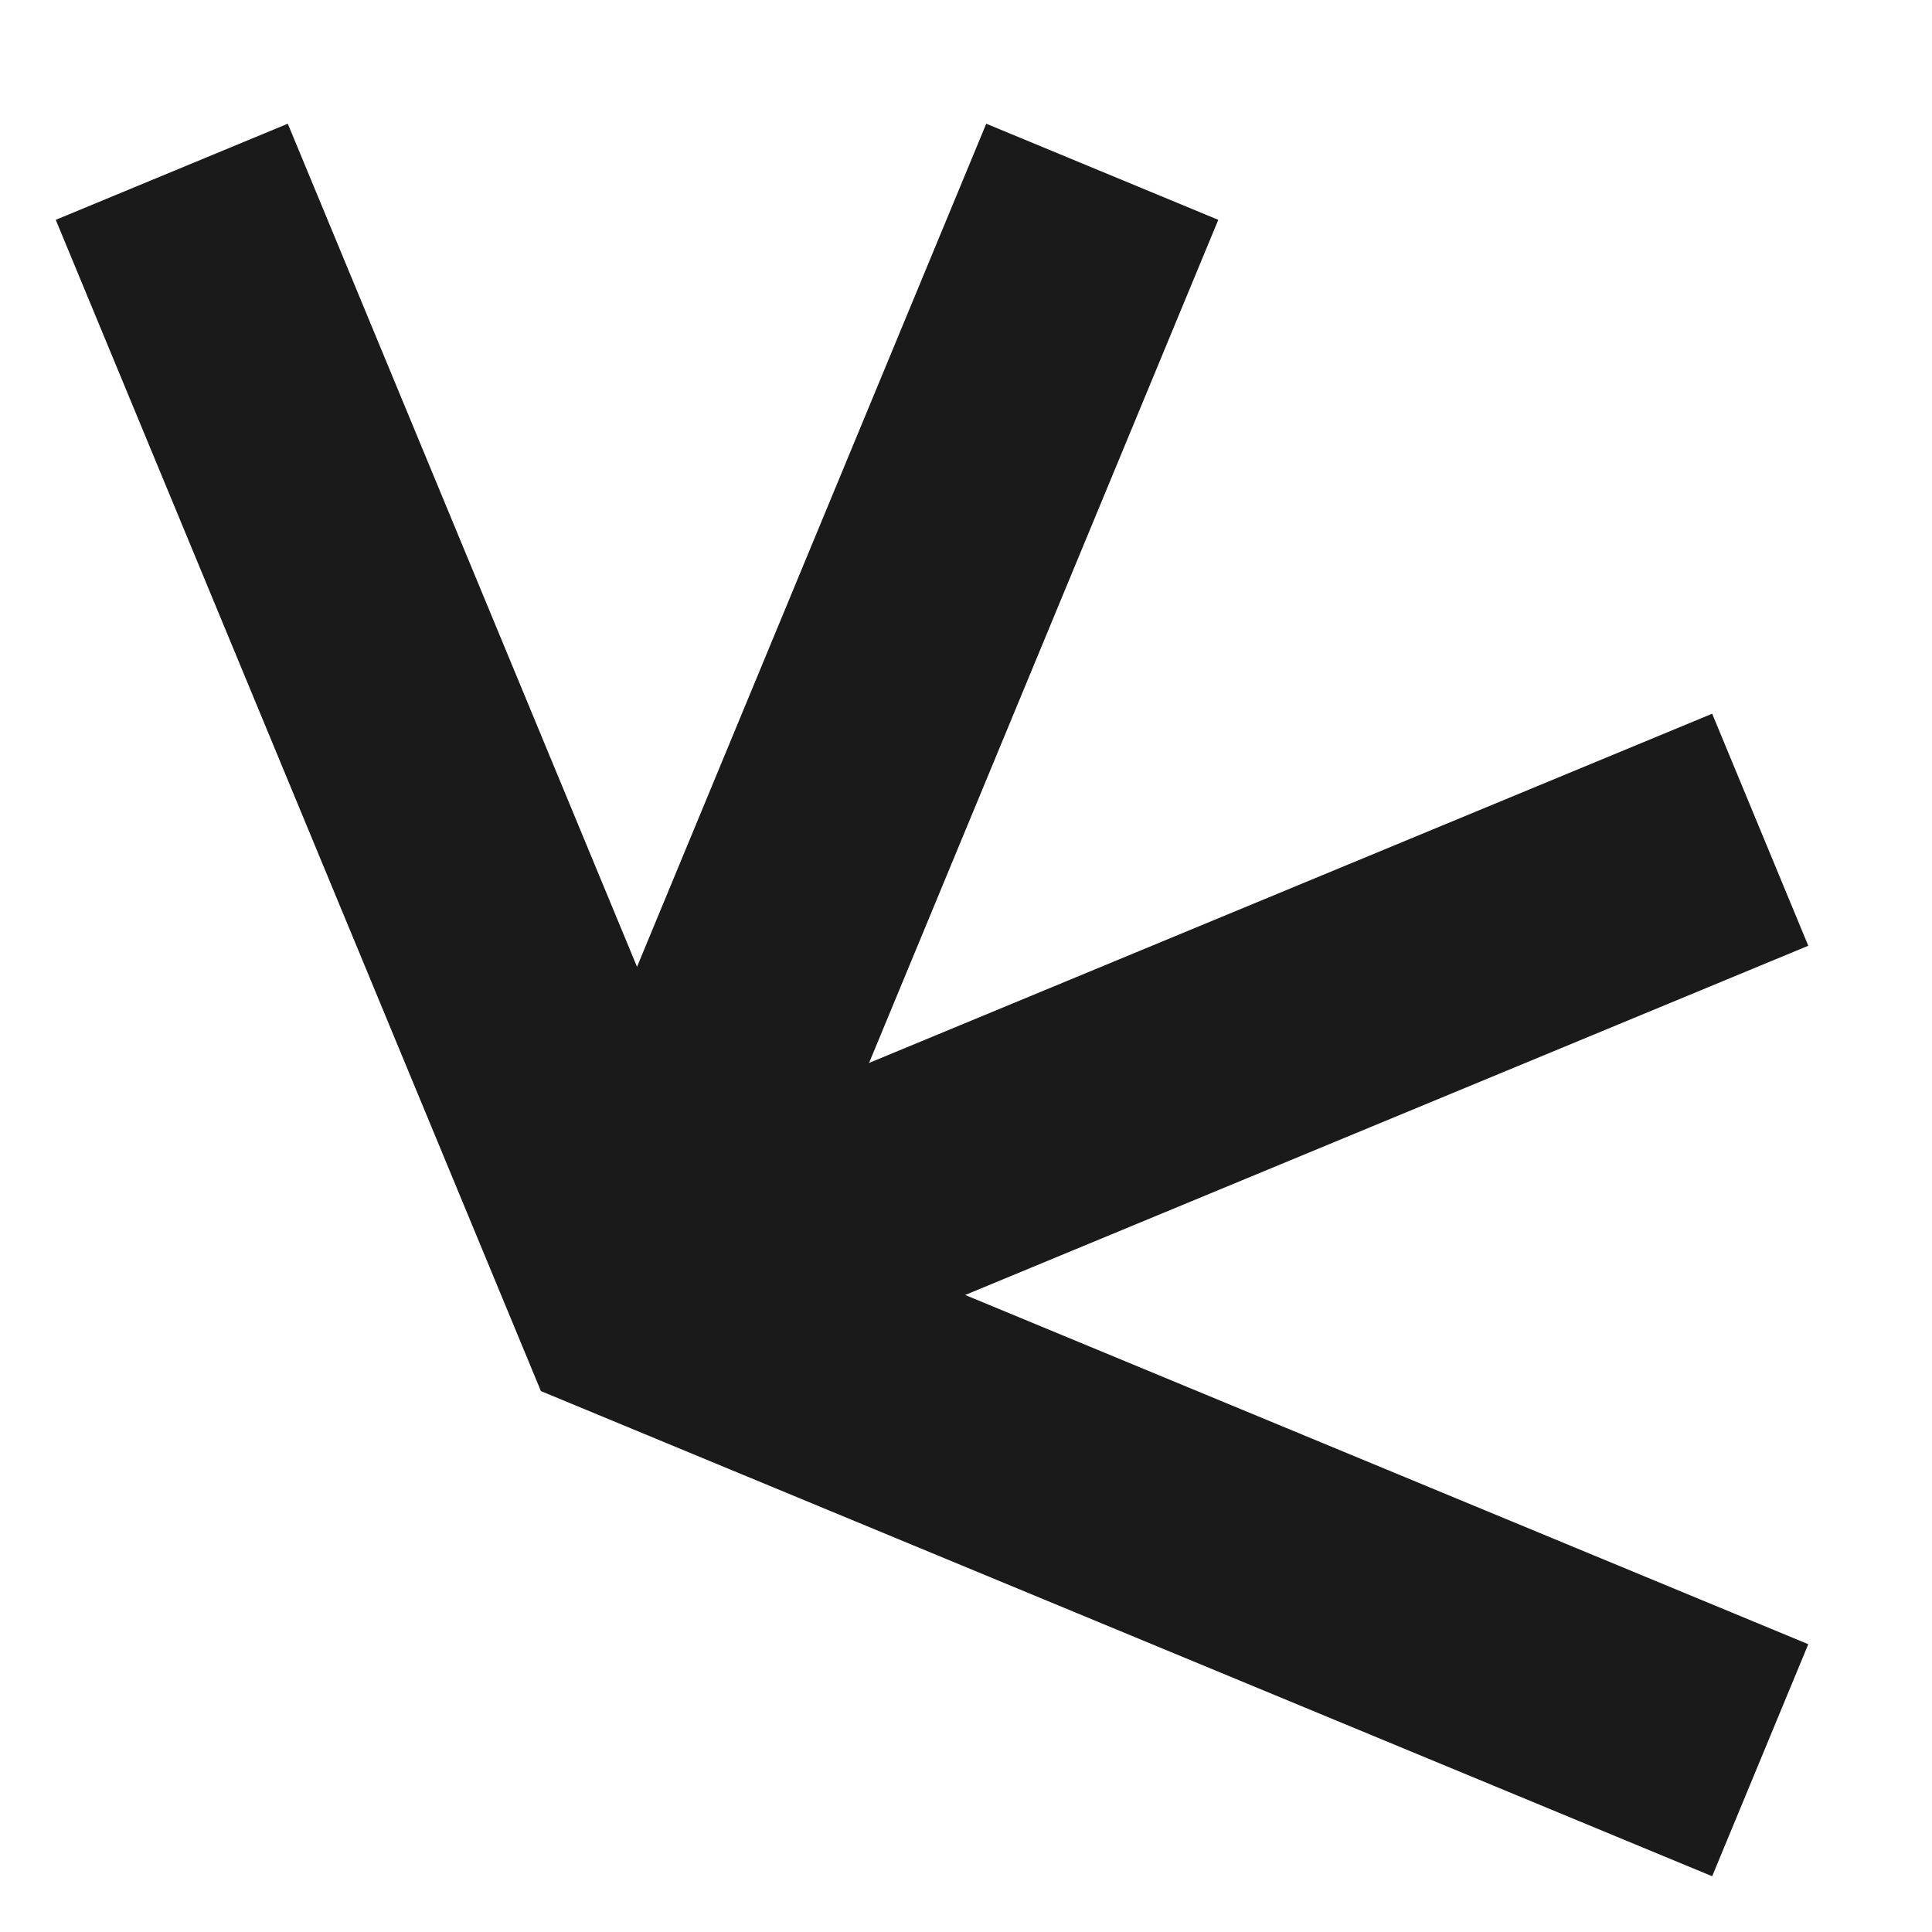 <?xml version="1.0" encoding="utf-8"?>
<!-- Generator: Adobe Illustrator 27.3.1, SVG Export Plug-In . SVG Version: 6.00 Build 0)  -->
<svg version="1.1" id="Слой_1" xmlns="http://www.w3.org/2000/svg" xmlns:xlink="http://www.w3.org/1999/xlink" x="0px" y="0px"
	 viewBox="0 0 1000 1000" style="enable-background:new 0 0 1000 1000;" xml:space="preserve">
<style type="text/css">
	.st0{fill:none;stroke:#1A1A1A;stroke-width:130;stroke-miterlimit:10;}
</style>
<g>
	<line class="st0" x1="570.53" y1="88.91" x2="329.72" y2="670.28"/>
	<line class="st0" x1="911.09" y1="429.47" x2="329.72" y2="670.28"/>
	<polyline class="st0" points="911.09,911.09 329.72,670.28 88.91,88.91 	"/>
</g>
</svg>
